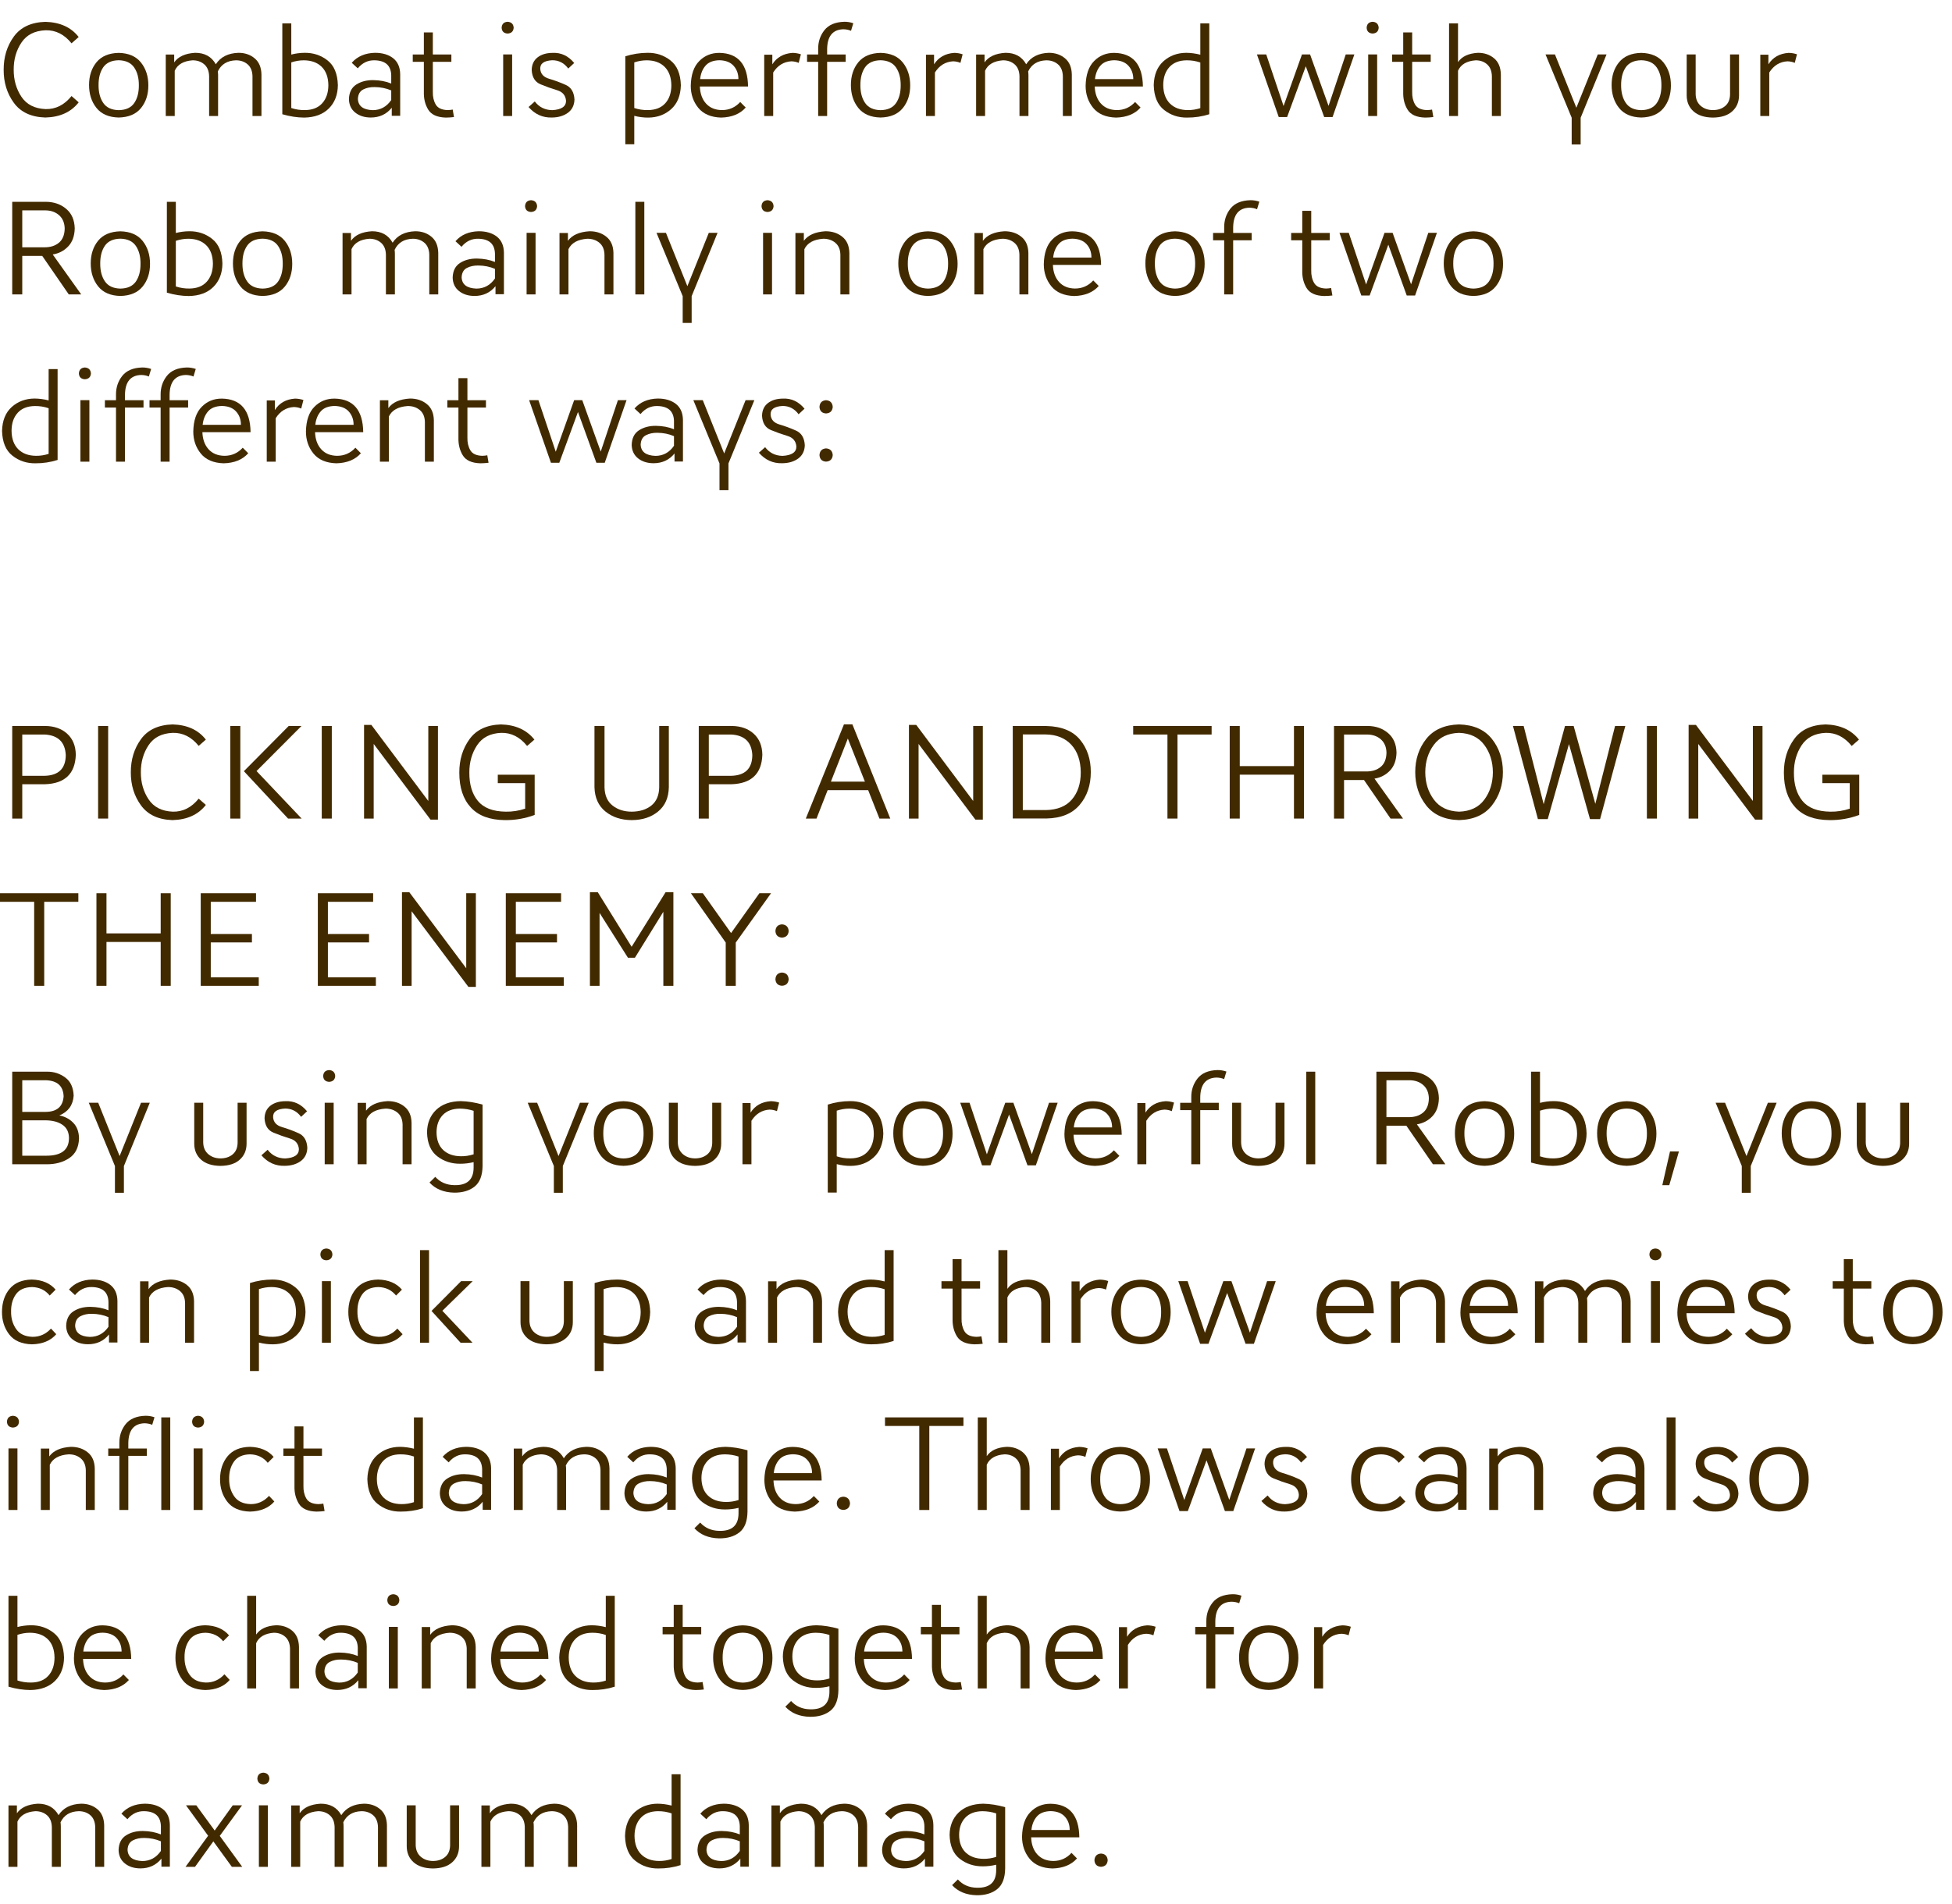 <?xml version="1.0" encoding="UTF-8" standalone="no"?>
<svg xmlns:ffdec="https://www.free-decompiler.com/flash" xmlns:xlink="http://www.w3.org/1999/xlink" ffdec:objectType="text" height="170.75px" width="175.0px" xmlns="http://www.w3.org/2000/svg">
  <g transform="matrix(1.0, 0.0, 0.0, 1.0, -0.35, -0.6)">
    <g transform="matrix(1.0, 0.0, 0.0, 1.0, 0.0, 0.0)">
      <use fill="#422a00" height="170.75" transform="matrix(0.012, 0.0, 0.0, 0.012, 0.0, 11.0)" width="175.0" xlink:href="#font_AW_Conqueror_Sans_Light_C0"/>
      <use fill="#422a00" height="170.75" transform="matrix(0.012, 0.0, 0.0, 0.012, 7.8, 11.0)" width="175.0" xlink:href="#font_AW_Conqueror_Sans_Light_o0"/>
      <use fill="#422a00" height="170.75" transform="matrix(0.012, 0.0, 0.0, 0.012, 14.1, 11.0)" width="175.0" xlink:href="#font_AW_Conqueror_Sans_Light_m0"/>
      <use fill="#422a00" height="170.75" transform="matrix(0.012, 0.0, 0.0, 0.012, 24.55, 11.0)" width="175.0" xlink:href="#font_AW_Conqueror_Sans_Light_b0"/>
      <use fill="#422a00" height="170.75" transform="matrix(0.012, 0.0, 0.0, 0.012, 31.05, 11.0)" width="175.0" xlink:href="#font_AW_Conqueror_Sans_Light_a0"/>
      <use fill="#422a00" height="170.75" transform="matrix(0.012, 0.0, 0.0, 0.012, 37.0, 11.0)" width="175.0" xlink:href="#font_AW_Conqueror_Sans_Light_t0"/>
      <use fill="#422a00" height="170.75" transform="matrix(0.012, 0.0, 0.0, 0.012, 44.35, 11.0)" width="175.0" xlink:href="#font_AW_Conqueror_Sans_Light_i0"/>
      <use fill="#422a00" height="170.75" transform="matrix(0.012, 0.0, 0.0, 0.012, 47.25, 11.0)" width="175.0" xlink:href="#font_AW_Conqueror_Sans_Light_s0"/>
      <use fill="#422a00" height="170.75" transform="matrix(0.012, 0.0, 0.0, 0.012, 55.3, 11.0)" width="175.0" xlink:href="#font_AW_Conqueror_Sans_Light_p0"/>
      <use fill="#422a00" height="170.75" transform="matrix(0.012, 0.0, 0.0, 0.012, 61.75, 11.0)" width="175.0" xlink:href="#font_AW_Conqueror_Sans_Light_e0"/>
      <use fill="#422a00" height="170.75" transform="matrix(0.012, 0.0, 0.0, 0.012, 67.85, 11.0)" width="175.0" xlink:href="#font_AW_Conqueror_Sans_Light_r0"/>
      <use fill="#422a00" height="170.75" transform="matrix(0.012, 0.0, 0.0, 0.012, 72.35, 11.0)" width="175.0" xlink:href="#font_AW_Conqueror_Sans_Light_f0"/>
      <use fill="#422a00" height="170.75" transform="matrix(0.012, 0.0, 0.0, 0.012, 76.1, 11.0)" width="175.0" xlink:href="#font_AW_Conqueror_Sans_Light_o0"/>
      <use fill="#422a00" height="170.75" transform="matrix(0.012, 0.0, 0.0, 0.012, 82.35, 11.0)" width="175.0" xlink:href="#font_AW_Conqueror_Sans_Light_r0"/>
      <use fill="#422a00" height="170.75" transform="matrix(0.012, 0.0, 0.0, 0.012, 86.75, 11.0)" width="175.0" xlink:href="#font_AW_Conqueror_Sans_Light_m0"/>
      <use fill="#422a00" height="170.75" transform="matrix(0.012, 0.0, 0.0, 0.012, 97.15, 11.0)" width="175.0" xlink:href="#font_AW_Conqueror_Sans_Light_e0"/>
      <use fill="#422a00" height="170.75" transform="matrix(0.012, 0.0, 0.0, 0.012, 103.25, 11.0)" width="175.0" xlink:href="#font_AW_Conqueror_Sans_Light_d0"/>
      <use fill="#422a00" height="170.75" transform="matrix(0.012, 0.0, 0.0, 0.012, 112.7, 11.0)" width="175.0" xlink:href="#font_AW_Conqueror_Sans_Light_w0"/>
      <use fill="#422a00" height="170.75" transform="matrix(0.012, 0.0, 0.0, 0.012, 121.9, 11.0)" width="175.0" xlink:href="#font_AW_Conqueror_Sans_Light_i0"/>
      <use fill="#422a00" height="170.75" transform="matrix(0.012, 0.0, 0.0, 0.012, 124.8, 11.0)" width="175.0" xlink:href="#font_AW_Conqueror_Sans_Light_t0"/>
      <use fill="#422a00" height="170.75" transform="matrix(0.012, 0.0, 0.0, 0.012, 129.15, 11.0)" width="175.0" xlink:href="#font_AW_Conqueror_Sans_Light_h0"/>
      <use fill="#422a00" height="170.75" transform="matrix(0.012, 0.0, 0.0, 0.012, 138.8, 11.0)" width="175.0" xlink:href="#font_AW_Conqueror_Sans_Light_y0"/>
      <use fill="#422a00" height="170.75" transform="matrix(0.012, 0.0, 0.0, 0.012, 144.3, 11.0)" width="175.0" xlink:href="#font_AW_Conqueror_Sans_Light_o0"/>
      <use fill="#422a00" height="170.75" transform="matrix(0.012, 0.0, 0.0, 0.012, 150.55, 11.0)" width="175.0" xlink:href="#font_AW_Conqueror_Sans_Light_u0"/>
      <use fill="#422a00" height="170.75" transform="matrix(0.012, 0.0, 0.0, 0.012, 157.15, 11.0)" width="175.0" xlink:href="#font_AW_Conqueror_Sans_Light_r0"/>
    </g>
    <g transform="matrix(1.0, 0.0, 0.0, 1.0, 0.0, 0.0)">
      <use fill="#422a00" height="170.75" transform="matrix(0.012, 0.0, 0.0, 0.012, 0.0, 27.0)" width="175.0" xlink:href="#font_AW_Conqueror_Sans_Light_R0"/>
      <use fill="#422a00" height="170.75" transform="matrix(0.012, 0.0, 0.0, 0.012, 7.95, 27.0)" width="175.0" xlink:href="#font_AW_Conqueror_Sans_Light_o0"/>
      <use fill="#422a00" height="170.75" transform="matrix(0.012, 0.0, 0.0, 0.012, 14.2, 27.0)" width="175.0" xlink:href="#font_AW_Conqueror_Sans_Light_b0"/>
      <use fill="#422a00" height="170.75" transform="matrix(0.012, 0.0, 0.0, 0.012, 20.7, 27.0)" width="175.0" xlink:href="#font_AW_Conqueror_Sans_Light_o0"/>
      <use fill="#422a00" height="170.75" transform="matrix(0.012, 0.0, 0.0, 0.012, 29.95, 27.0)" width="175.0" xlink:href="#font_AW_Conqueror_Sans_Light_m0"/>
      <use fill="#422a00" height="170.75" transform="matrix(0.012, 0.0, 0.0, 0.012, 40.35, 27.0)" width="175.0" xlink:href="#font_AW_Conqueror_Sans_Light_a0"/>
      <use fill="#422a00" height="170.75" transform="matrix(0.012, 0.0, 0.0, 0.012, 46.45, 27.0)" width="175.0" xlink:href="#font_AW_Conqueror_Sans_Light_i0"/>
      <use fill="#422a00" height="170.75" transform="matrix(0.012, 0.0, 0.0, 0.012, 49.4, 27.0)" width="175.0" xlink:href="#font_AW_Conqueror_Sans_Light_n0"/>
      <use fill="#422a00" height="170.75" transform="matrix(0.012, 0.0, 0.0, 0.012, 56.2, 27.0)" width="175.0" xlink:href="#font_AW_Conqueror_Sans_Light_l0"/>
      <use fill="#422a00" height="170.75" transform="matrix(0.012, 0.0, 0.0, 0.012, 59.1, 27.0)" width="175.0" xlink:href="#font_AW_Conqueror_Sans_Light_y0"/>
      <use fill="#422a00" height="170.75" transform="matrix(0.012, 0.0, 0.0, 0.012, 67.65, 27.0)" width="175.0" xlink:href="#font_AW_Conqueror_Sans_Light_i0"/>
      <use fill="#422a00" height="170.75" transform="matrix(0.012, 0.0, 0.0, 0.012, 70.55, 27.0)" width="175.0" xlink:href="#font_AW_Conqueror_Sans_Light_n0"/>
      <use fill="#422a00" height="170.75" transform="matrix(0.012, 0.0, 0.0, 0.012, 80.35, 27.0)" width="175.0" xlink:href="#font_AW_Conqueror_Sans_Light_o0"/>
      <use fill="#422a00" height="170.75" transform="matrix(0.012, 0.0, 0.0, 0.012, 86.6, 27.0)" width="175.0" xlink:href="#font_AW_Conqueror_Sans_Light_n0"/>
      <use fill="#422a00" height="170.75" transform="matrix(0.012, 0.0, 0.0, 0.012, 93.4, 27.0)" width="175.0" xlink:href="#font_AW_Conqueror_Sans_Light_e0"/>
      <use fill="#422a00" height="170.75" transform="matrix(0.012, 0.0, 0.0, 0.012, 102.5, 27.0)" width="175.0" xlink:href="#font_AW_Conqueror_Sans_Light_o0"/>
      <use fill="#422a00" height="170.75" transform="matrix(0.012, 0.0, 0.0, 0.012, 108.75, 27.0)" width="175.0" xlink:href="#font_AW_Conqueror_Sans_Light_f0"/>
      <use fill="#422a00" height="170.75" transform="matrix(0.012, 0.0, 0.0, 0.012, 115.75, 27.0)" width="175.0" xlink:href="#font_AW_Conqueror_Sans_Light_t0"/>
      <use fill="#422a00" height="170.75" transform="matrix(0.012, 0.0, 0.0, 0.012, 120.1, 27.0)" width="175.0" xlink:href="#font_AW_Conqueror_Sans_Light_w0"/>
      <use fill="#422a00" height="170.75" transform="matrix(0.012, 0.0, 0.0, 0.012, 129.25, 27.0)" width="175.0" xlink:href="#font_AW_Conqueror_Sans_Light_o0"/>
    </g>
    <g transform="matrix(1.0, 0.0, 0.0, 1.0, 0.0, 0.0)">
      <use fill="#422a00" height="170.75" transform="matrix(0.012, 0.0, 0.0, 0.012, 0.0, 42.0)" width="175.0" xlink:href="#font_AW_Conqueror_Sans_Light_d0"/>
      <use fill="#422a00" height="170.75" transform="matrix(0.012, 0.0, 0.0, 0.012, 6.45, 42.0)" width="175.0" xlink:href="#font_AW_Conqueror_Sans_Light_i0"/>
      <use fill="#422a00" height="170.75" transform="matrix(0.012, 0.0, 0.0, 0.012, 9.4, 42.0)" width="175.0" xlink:href="#font_AW_Conqueror_Sans_Light_f0"/>
      <use fill="#422a00" height="170.75" transform="matrix(0.012, 0.0, 0.0, 0.012, 13.4, 42.0)" width="175.0" xlink:href="#font_AW_Conqueror_Sans_Light_f0"/>
      <use fill="#422a00" height="170.75" transform="matrix(0.012, 0.0, 0.0, 0.012, 17.15, 42.0)" width="175.0" xlink:href="#font_AW_Conqueror_Sans_Light_e0"/>
      <use fill="#422a00" height="170.75" transform="matrix(0.012, 0.0, 0.0, 0.012, 23.25, 42.0)" width="175.0" xlink:href="#font_AW_Conqueror_Sans_Light_r0"/>
      <use fill="#422a00" height="170.75" transform="matrix(0.012, 0.0, 0.0, 0.012, 27.25, 42.0)" width="175.0" xlink:href="#font_AW_Conqueror_Sans_Light_e0"/>
      <use fill="#422a00" height="170.75" transform="matrix(0.012, 0.0, 0.0, 0.012, 33.3, 42.0)" width="175.0" xlink:href="#font_AW_Conqueror_Sans_Light_n0"/>
      <use fill="#422a00" height="170.75" transform="matrix(0.012, 0.0, 0.0, 0.012, 40.1, 42.0)" width="175.0" xlink:href="#font_AW_Conqueror_Sans_Light_t0"/>
      <use fill="#422a00" height="170.75" transform="matrix(0.012, 0.0, 0.0, 0.012, 47.45, 42.0)" width="175.0" xlink:href="#font_AW_Conqueror_Sans_Light_w0"/>
      <use fill="#422a00" height="170.75" transform="matrix(0.012, 0.0, 0.0, 0.012, 56.4, 42.0)" width="175.0" xlink:href="#font_AW_Conqueror_Sans_Light_a0"/>
      <use fill="#422a00" height="170.75" transform="matrix(0.012, 0.0, 0.0, 0.012, 62.4, 42.0)" width="175.0" xlink:href="#font_AW_Conqueror_Sans_Light_y0"/>
      <use fill="#422a00" height="170.75" transform="matrix(0.012, 0.0, 0.0, 0.012, 67.9, 42.0)" width="175.0" xlink:href="#font_AW_Conqueror_Sans_Light_s0"/>
      <use fill="#422a00" height="170.75" transform="matrix(0.012, 0.0, 0.0, 0.012, 72.9, 42.0)" width="175.0" xlink:href="#font_AW_Conqueror_Sans_Light_:0"/>
    </g>
    <g transform="matrix(1.0, 0.0, 0.0, 1.0, 0.0, 0.0)">
      <use fill="#422a00" height="170.75" transform="matrix(0.012, 0.0, 0.0, 0.012, 0.0, 74.0)" width="175.0" xlink:href="#font_AW_Conqueror_Sans_Light_P0"/>
      <use fill="#422a00" height="170.75" transform="matrix(0.012, 0.0, 0.0, 0.012, 7.7, 74.0)" width="175.0" xlink:href="#font_AW_Conqueror_Sans_Light_I0"/>
      <use fill="#422a00" height="170.75" transform="matrix(0.012, 0.0, 0.0, 0.012, 11.4, 74.0)" width="175.0" xlink:href="#font_AW_Conqueror_Sans_Light_C0"/>
      <use fill="#422a00" height="170.75" transform="matrix(0.012, 0.0, 0.0, 0.012, 19.55, 74.0)" width="175.0" xlink:href="#font_AW_Conqueror_Sans_Light_K0"/>
      <use fill="#422a00" height="170.75" transform="matrix(0.012, 0.0, 0.0, 0.012, 27.75, 74.0)" width="175.0" xlink:href="#font_AW_Conqueror_Sans_Light_I0"/>
      <use fill="#422a00" height="170.75" transform="matrix(0.012, 0.0, 0.0, 0.012, 31.5, 74.0)" width="175.0" xlink:href="#font_AW_Conqueror_Sans_Light_N0"/>
      <use fill="#422a00" height="170.75" transform="matrix(0.012, 0.0, 0.0, 0.012, 40.85, 74.0)" width="175.0" xlink:href="#font_AW_Conqueror_Sans_Light_G0"/>
      <use fill="#422a00" height="170.75" transform="matrix(0.012, 0.0, 0.0, 0.012, 52.2, 74.0)" width="175.0" xlink:href="#font_AW_Conqueror_Sans_Light_U0"/>
      <use fill="#422a00" height="170.75" transform="matrix(0.012, 0.0, 0.0, 0.012, 61.55, 74.0)" width="175.0" xlink:href="#font_AW_Conqueror_Sans_Light_P0"/>
      <use fill="#422a00" height="170.75" transform="matrix(0.012, 0.0, 0.0, 0.012, 72.25, 74.0)" width="175.0" xlink:href="#font_AW_Conqueror_Sans_Light_A0"/>
      <use fill="#422a00" height="170.75" transform="matrix(0.012, 0.0, 0.0, 0.012, 80.35, 74.0)" width="175.0" xlink:href="#font_AW_Conqueror_Sans_Light_N0"/>
      <use fill="#422a00" height="170.75" transform="matrix(0.012, 0.0, 0.0, 0.012, 89.7, 74.0)" width="175.0" xlink:href="#font_AW_Conqueror_Sans_Light_D0"/>
      <use fill="#422a00" height="170.75" transform="matrix(0.012, 0.0, 0.0, 0.012, 101.6, 74.0)" width="175.0" xlink:href="#font_AW_Conqueror_Sans_Light_T0"/>
      <use fill="#422a00" height="170.75" transform="matrix(0.012, 0.0, 0.0, 0.012, 109.15, 74.0)" width="175.0" xlink:href="#font_AW_Conqueror_Sans_Light_H0"/>
      <use fill="#422a00" height="170.75" transform="matrix(0.012, 0.0, 0.0, 0.012, 118.5, 74.0)" width="175.0" xlink:href="#font_AW_Conqueror_Sans_Light_R0"/>
      <use fill="#422a00" height="170.75" transform="matrix(0.012, 0.0, 0.0, 0.012, 126.55, 74.0)" width="175.0" xlink:href="#font_AW_Conqueror_Sans_Light_O0"/>
      <use fill="#422a00" height="170.75" transform="matrix(0.012, 0.0, 0.0, 0.012, 135.25, 74.0)" width="175.0" xlink:href="#font_AW_Conqueror_Sans_Light_W0"/>
      <use fill="#422a00" height="170.75" transform="matrix(0.012, 0.0, 0.0, 0.012, 146.55, 74.0)" width="175.0" xlink:href="#font_AW_Conqueror_Sans_Light_I0"/>
      <use fill="#422a00" height="170.75" transform="matrix(0.012, 0.0, 0.0, 0.012, 150.25, 74.0)" width="175.0" xlink:href="#font_AW_Conqueror_Sans_Light_N0"/>
      <use fill="#422a00" height="170.75" transform="matrix(0.012, 0.0, 0.0, 0.012, 159.6, 74.0)" width="175.0" xlink:href="#font_AW_Conqueror_Sans_Light_G0"/>
    </g>
    <g transform="matrix(1.0, 0.0, 0.0, 1.0, 0.0, 0.0)">
      <use fill="#422a00" height="170.75" transform="matrix(0.012, 0.0, 0.0, 0.012, 0.0, 89.0)" width="175.0" xlink:href="#font_AW_Conqueror_Sans_Light_T0"/>
      <use fill="#422a00" height="170.75" transform="matrix(0.012, 0.0, 0.0, 0.012, 7.55, 89.0)" width="175.0" xlink:href="#font_AW_Conqueror_Sans_Light_H0"/>
      <use fill="#422a00" height="170.75" transform="matrix(0.012, 0.0, 0.0, 0.012, 16.9, 89.0)" width="175.0" xlink:href="#font_AW_Conqueror_Sans_Light_E0"/>
      <use fill="#422a00" height="170.75" transform="matrix(0.012, 0.0, 0.0, 0.012, 27.4, 89.0)" width="175.0" xlink:href="#font_AW_Conqueror_Sans_Light_E0"/>
      <use fill="#422a00" height="170.75" transform="matrix(0.012, 0.0, 0.0, 0.012, 34.9, 89.0)" width="175.0" xlink:href="#font_AW_Conqueror_Sans_Light_N0"/>
      <use fill="#422a00" height="170.75" transform="matrix(0.012, 0.0, 0.0, 0.012, 44.25, 89.0)" width="175.0" xlink:href="#font_AW_Conqueror_Sans_Light_E0"/>
      <use fill="#422a00" height="170.75" transform="matrix(0.012, 0.0, 0.0, 0.012, 51.75, 89.0)" width="175.0" xlink:href="#font_AW_Conqueror_Sans_Light_M0"/>
      <use fill="#422a00" height="170.75" transform="matrix(0.012, 0.0, 0.0, 0.012, 61.95, 89.0)" width="175.0" xlink:href="#font_AW_Conqueror_Sans_Light_Y0"/>
      <use fill="#422a00" height="170.75" transform="matrix(0.012, 0.0, 0.0, 0.012, 68.95, 89.0)" width="175.0" xlink:href="#font_AW_Conqueror_Sans_Light_:0"/>
    </g>
    <g transform="matrix(1.0, 0.0, 0.0, 1.0, 0.0, 0.0)">
      <use fill="#422a00" height="170.75" transform="matrix(0.012, 0.0, 0.0, 0.012, 0.0, 105.0)" width="175.0" xlink:href="#font_AW_Conqueror_Sans_Light_B0"/>
      <use fill="#422a00" height="170.75" transform="matrix(0.012, 0.0, 0.0, 0.012, 8.2, 105.0)" width="175.0" xlink:href="#font_AW_Conqueror_Sans_Light_y0"/>
      <use fill="#422a00" height="170.75" transform="matrix(0.012, 0.0, 0.0, 0.012, 16.75, 105.0)" width="175.0" xlink:href="#font_AW_Conqueror_Sans_Light_u0"/>
      <use fill="#422a00" height="170.75" transform="matrix(0.012, 0.0, 0.0, 0.012, 23.3, 105.0)" width="175.0" xlink:href="#font_AW_Conqueror_Sans_Light_s0"/>
      <use fill="#422a00" height="170.75" transform="matrix(0.012, 0.0, 0.0, 0.012, 28.35, 105.0)" width="175.0" xlink:href="#font_AW_Conqueror_Sans_Light_i0"/>
      <use fill="#422a00" height="170.75" transform="matrix(0.012, 0.0, 0.0, 0.012, 31.3, 105.0)" width="175.0" xlink:href="#font_AW_Conqueror_Sans_Light_n0"/>
      <use fill="#422a00" height="170.75" transform="matrix(0.012, 0.0, 0.0, 0.012, 38.1, 105.0)" width="175.0" xlink:href="#font_AW_Conqueror_Sans_Light_g0"/>
      <use fill="#422a00" height="170.75" transform="matrix(0.012, 0.0, 0.0, 0.012, 47.55, 105.0)" width="175.0" xlink:href="#font_AW_Conqueror_Sans_Light_y0"/>
      <use fill="#422a00" height="170.75" transform="matrix(0.012, 0.0, 0.0, 0.012, 53.05, 105.0)" width="175.0" xlink:href="#font_AW_Conqueror_Sans_Light_o0"/>
      <use fill="#422a00" height="170.75" transform="matrix(0.012, 0.0, 0.0, 0.012, 59.3, 105.0)" width="175.0" xlink:href="#font_AW_Conqueror_Sans_Light_u0"/>
      <use fill="#422a00" height="170.75" transform="matrix(0.012, 0.0, 0.0, 0.012, 65.9, 105.0)" width="175.0" xlink:href="#font_AW_Conqueror_Sans_Light_r0"/>
      <use fill="#422a00" height="170.75" transform="matrix(0.012, 0.0, 0.0, 0.012, 73.45, 105.0)" width="175.0" xlink:href="#font_AW_Conqueror_Sans_Light_p0"/>
      <use fill="#422a00" height="170.75" transform="matrix(0.012, 0.0, 0.0, 0.012, 79.9, 105.0)" width="175.0" xlink:href="#font_AW_Conqueror_Sans_Light_o0"/>
      <use fill="#422a00" height="170.75" transform="matrix(0.012, 0.0, 0.0, 0.012, 86.1, 105.0)" width="175.0" xlink:href="#font_AW_Conqueror_Sans_Light_w0"/>
      <use fill="#422a00" height="170.75" transform="matrix(0.012, 0.0, 0.0, 0.012, 95.25, 105.0)" width="175.0" xlink:href="#font_AW_Conqueror_Sans_Light_e0"/>
      <use fill="#422a00" height="170.75" transform="matrix(0.012, 0.0, 0.0, 0.012, 101.3, 105.0)" width="175.0" xlink:href="#font_AW_Conqueror_Sans_Light_r0"/>
      <use fill="#422a00" height="170.75" transform="matrix(0.012, 0.0, 0.0, 0.012, 105.8, 105.0)" width="175.0" xlink:href="#font_AW_Conqueror_Sans_Light_f0"/>
      <use fill="#422a00" height="170.75" transform="matrix(0.012, 0.0, 0.0, 0.012, 109.8, 105.0)" width="175.0" xlink:href="#font_AW_Conqueror_Sans_Light_u0"/>
      <use fill="#422a00" height="170.75" transform="matrix(0.012, 0.0, 0.0, 0.012, 116.35, 105.0)" width="175.0" xlink:href="#font_AW_Conqueror_Sans_Light_l0"/>
      <use fill="#422a00" height="170.75" transform="matrix(0.012, 0.0, 0.0, 0.012, 122.3, 105.0)" width="175.0" xlink:href="#font_AW_Conqueror_Sans_Light_R0"/>
      <use fill="#422a00" height="170.75" transform="matrix(0.012, 0.0, 0.0, 0.012, 130.25, 105.0)" width="175.0" xlink:href="#font_AW_Conqueror_Sans_Light_o0"/>
      <use fill="#422a00" height="170.75" transform="matrix(0.012, 0.0, 0.0, 0.012, 136.5, 105.0)" width="175.0" xlink:href="#font_AW_Conqueror_Sans_Light_b0"/>
      <use fill="#422a00" height="170.75" transform="matrix(0.012, 0.0, 0.0, 0.012, 143.0, 105.0)" width="175.0" xlink:href="#font_AW_Conqueror_Sans_Light_o0"/>
      <use fill="#422a00" height="170.75" transform="matrix(0.012, 0.0, 0.0, 0.012, 148.9, 105.0)" width="175.0" xlink:href="#font_AW_Conqueror_Sans_Light__1"/>
      <use fill="#422a00" height="170.75" transform="matrix(0.012, 0.0, 0.0, 0.012, 154.05, 105.0)" width="175.0" xlink:href="#font_AW_Conqueror_Sans_Light_y0"/>
      <use fill="#422a00" height="170.75" transform="matrix(0.012, 0.0, 0.0, 0.012, 159.55, 105.0)" width="175.0" xlink:href="#font_AW_Conqueror_Sans_Light_o0"/>
      <use fill="#422a00" height="170.75" transform="matrix(0.012, 0.0, 0.0, 0.012, 165.8, 105.0)" width="175.0" xlink:href="#font_AW_Conqueror_Sans_Light_u0"/>
    </g>
    <g transform="matrix(1.0, 0.0, 0.0, 1.0, 0.0, 0.0)">
      <use fill="#422a00" height="170.75" transform="matrix(0.012, 0.0, 0.0, 0.012, 0.0, 121.0)" width="175.0" xlink:href="#font_AW_Conqueror_Sans_Light_c0"/>
      <use fill="#422a00" height="170.75" transform="matrix(0.012, 0.0, 0.0, 0.012, 5.7, 121.0)" width="175.0" xlink:href="#font_AW_Conqueror_Sans_Light_a0"/>
      <use fill="#422a00" height="170.75" transform="matrix(0.012, 0.0, 0.0, 0.012, 11.8, 121.0)" width="175.0" xlink:href="#font_AW_Conqueror_Sans_Light_n0"/>
      <use fill="#422a00" height="170.75" transform="matrix(0.012, 0.0, 0.0, 0.012, 21.65, 121.0)" width="175.0" xlink:href="#font_AW_Conqueror_Sans_Light_p0"/>
      <use fill="#422a00" height="170.75" transform="matrix(0.012, 0.0, 0.0, 0.012, 28.1, 121.0)" width="175.0" xlink:href="#font_AW_Conqueror_Sans_Light_i0"/>
      <use fill="#422a00" height="170.75" transform="matrix(0.012, 0.0, 0.0, 0.012, 31.05, 121.0)" width="175.0" xlink:href="#font_AW_Conqueror_Sans_Light_c0"/>
      <use fill="#422a00" height="170.75" transform="matrix(0.012, 0.0, 0.0, 0.012, 36.9, 121.0)" width="175.0" xlink:href="#font_AW_Conqueror_Sans_Light_k0"/>
      <use fill="#422a00" height="170.75" transform="matrix(0.012, 0.0, 0.0, 0.012, 46.0, 121.0)" width="175.0" xlink:href="#font_AW_Conqueror_Sans_Light_u0"/>
      <use fill="#422a00" height="170.75" transform="matrix(0.012, 0.0, 0.0, 0.012, 52.55, 121.0)" width="175.0" xlink:href="#font_AW_Conqueror_Sans_Light_p0"/>
      <use fill="#422a00" height="170.75" transform="matrix(0.012, 0.0, 0.0, 0.012, 62.05, 121.0)" width="175.0" xlink:href="#font_AW_Conqueror_Sans_Light_a0"/>
      <use fill="#422a00" height="170.75" transform="matrix(0.012, 0.0, 0.0, 0.012, 68.1, 121.0)" width="175.0" xlink:href="#font_AW_Conqueror_Sans_Light_n0"/>
      <use fill="#422a00" height="170.75" transform="matrix(0.012, 0.0, 0.0, 0.012, 74.95, 121.0)" width="175.0" xlink:href="#font_AW_Conqueror_Sans_Light_d0"/>
      <use fill="#422a00" height="170.75" transform="matrix(0.012, 0.0, 0.0, 0.012, 84.4, 121.0)" width="175.0" xlink:href="#font_AW_Conqueror_Sans_Light_t0"/>
      <use fill="#422a00" height="170.75" transform="matrix(0.012, 0.0, 0.0, 0.012, 88.75, 121.0)" width="175.0" xlink:href="#font_AW_Conqueror_Sans_Light_h0"/>
      <use fill="#422a00" height="170.75" transform="matrix(0.012, 0.0, 0.0, 0.012, 95.4, 121.0)" width="175.0" xlink:href="#font_AW_Conqueror_Sans_Light_r0"/>
      <use fill="#422a00" height="170.75" transform="matrix(0.012, 0.0, 0.0, 0.012, 99.45, 121.0)" width="175.0" xlink:href="#font_AW_Conqueror_Sans_Light_o0"/>
      <use fill="#422a00" height="170.75" transform="matrix(0.012, 0.0, 0.0, 0.012, 105.65, 121.0)" width="175.0" xlink:href="#font_AW_Conqueror_Sans_Light_w0"/>
      <use fill="#422a00" height="170.75" transform="matrix(0.012, 0.0, 0.0, 0.012, 117.85, 121.0)" width="175.0" xlink:href="#font_AW_Conqueror_Sans_Light_e0"/>
      <use fill="#422a00" height="170.75" transform="matrix(0.012, 0.0, 0.0, 0.012, 123.95, 121.0)" width="175.0" xlink:href="#font_AW_Conqueror_Sans_Light_n0"/>
      <use fill="#422a00" height="170.75" transform="matrix(0.012, 0.0, 0.0, 0.012, 130.75, 121.0)" width="175.0" xlink:href="#font_AW_Conqueror_Sans_Light_e0"/>
      <use fill="#422a00" height="170.75" transform="matrix(0.012, 0.0, 0.0, 0.012, 136.85, 121.0)" width="175.0" xlink:href="#font_AW_Conqueror_Sans_Light_m0"/>
      <use fill="#422a00" height="170.75" transform="matrix(0.012, 0.0, 0.0, 0.012, 147.25, 121.0)" width="175.0" xlink:href="#font_AW_Conqueror_Sans_Light_i0"/>
      <use fill="#422a00" height="170.75" transform="matrix(0.012, 0.0, 0.0, 0.012, 150.2, 121.0)" width="175.0" xlink:href="#font_AW_Conqueror_Sans_Light_e0"/>
      <use fill="#422a00" height="170.75" transform="matrix(0.012, 0.0, 0.0, 0.012, 156.3, 121.0)" width="175.0" xlink:href="#font_AW_Conqueror_Sans_Light_s0"/>
      <use fill="#422a00" height="170.75" transform="matrix(0.012, 0.0, 0.0, 0.012, 164.3, 121.0)" width="175.0" xlink:href="#font_AW_Conqueror_Sans_Light_t0"/>
      <use fill="#422a00" height="170.75" transform="matrix(0.012, 0.0, 0.0, 0.012, 168.65, 121.0)" width="175.0" xlink:href="#font_AW_Conqueror_Sans_Light_o0"/>
    </g>
    <g transform="matrix(1.0, 0.0, 0.0, 1.0, 0.0, 0.0)">
      <use fill="#422a00" height="170.75" transform="matrix(0.012, 0.0, 0.0, 0.012, 0.0, 136.0)" width="175.0" xlink:href="#font_AW_Conqueror_Sans_Light_i0"/>
      <use fill="#422a00" height="170.75" transform="matrix(0.012, 0.0, 0.0, 0.012, 2.9, 136.0)" width="175.0" xlink:href="#font_AW_Conqueror_Sans_Light_n0"/>
      <use fill="#422a00" height="170.75" transform="matrix(0.012, 0.0, 0.0, 0.012, 9.7, 136.0)" width="175.0" xlink:href="#font_AW_Conqueror_Sans_Light_f0"/>
      <use fill="#422a00" height="170.75" transform="matrix(0.012, 0.0, 0.0, 0.012, 13.7, 136.0)" width="175.0" xlink:href="#font_AW_Conqueror_Sans_Light_l0"/>
      <use fill="#422a00" height="170.75" transform="matrix(0.012, 0.0, 0.0, 0.012, 16.6, 136.0)" width="175.0" xlink:href="#font_AW_Conqueror_Sans_Light_i0"/>
      <use fill="#422a00" height="170.75" transform="matrix(0.012, 0.0, 0.0, 0.012, 19.55, 136.0)" width="175.0" xlink:href="#font_AW_Conqueror_Sans_Light_c0"/>
      <use fill="#422a00" height="170.75" transform="matrix(0.012, 0.0, 0.0, 0.012, 25.4, 136.0)" width="175.0" xlink:href="#font_AW_Conqueror_Sans_Light_t0"/>
      <use fill="#422a00" height="170.75" transform="matrix(0.012, 0.0, 0.0, 0.012, 32.75, 136.0)" width="175.0" xlink:href="#font_AW_Conqueror_Sans_Light_d0"/>
      <use fill="#422a00" height="170.75" transform="matrix(0.012, 0.0, 0.0, 0.012, 39.2, 136.0)" width="175.0" xlink:href="#font_AW_Conqueror_Sans_Light_a0"/>
      <use fill="#422a00" height="170.75" transform="matrix(0.012, 0.0, 0.0, 0.012, 45.3, 136.0)" width="175.0" xlink:href="#font_AW_Conqueror_Sans_Light_m0"/>
      <use fill="#422a00" height="170.75" transform="matrix(0.012, 0.0, 0.0, 0.012, 55.75, 136.0)" width="175.0" xlink:href="#font_AW_Conqueror_Sans_Light_a0"/>
      <use fill="#422a00" height="170.75" transform="matrix(0.012, 0.0, 0.0, 0.012, 61.85, 136.0)" width="175.0" xlink:href="#font_AW_Conqueror_Sans_Light_g0"/>
      <use fill="#422a00" height="170.75" transform="matrix(0.012, 0.0, 0.0, 0.012, 68.35, 136.0)" width="175.0" xlink:href="#font_AW_Conqueror_Sans_Light_e0"/>
      <use fill="#422a00" height="170.75" transform="matrix(0.012, 0.0, 0.0, 0.012, 74.45, 136.0)" width="175.0" xlink:href="#font_AW_Conqueror_Sans_Light_.0"/>
      <use fill="#422a00" height="170.75" transform="matrix(0.012, 0.0, 0.0, 0.012, 79.35, 136.0)" width="175.0" xlink:href="#font_AW_Conqueror_Sans_Light_T0"/>
      <use fill="#422a00" height="170.75" transform="matrix(0.012, 0.0, 0.0, 0.012, 86.9, 136.0)" width="175.0" xlink:href="#font_AW_Conqueror_Sans_Light_h0"/>
      <use fill="#422a00" height="170.75" transform="matrix(0.012, 0.0, 0.0, 0.012, 93.55, 136.0)" width="175.0" xlink:href="#font_AW_Conqueror_Sans_Light_r0"/>
      <use fill="#422a00" height="170.75" transform="matrix(0.012, 0.0, 0.0, 0.012, 97.6, 136.0)" width="175.0" xlink:href="#font_AW_Conqueror_Sans_Light_o0"/>
      <use fill="#422a00" height="170.75" transform="matrix(0.012, 0.0, 0.0, 0.012, 103.8, 136.0)" width="175.0" xlink:href="#font_AW_Conqueror_Sans_Light_w0"/>
      <use fill="#422a00" height="170.75" transform="matrix(0.012, 0.0, 0.0, 0.012, 112.95, 136.0)" width="175.0" xlink:href="#font_AW_Conqueror_Sans_Light_s0"/>
      <use fill="#422a00" height="170.75" transform="matrix(0.012, 0.0, 0.0, 0.012, 120.95, 136.0)" width="175.0" xlink:href="#font_AW_Conqueror_Sans_Light_c0"/>
      <use fill="#422a00" height="170.75" transform="matrix(0.012, 0.0, 0.0, 0.012, 126.65, 136.0)" width="175.0" xlink:href="#font_AW_Conqueror_Sans_Light_a0"/>
      <use fill="#422a00" height="170.75" transform="matrix(0.012, 0.0, 0.0, 0.012, 132.75, 136.0)" width="175.0" xlink:href="#font_AW_Conqueror_Sans_Light_n0"/>
      <use fill="#422a00" height="170.75" transform="matrix(0.012, 0.0, 0.0, 0.012, 142.6, 136.0)" width="175.0" xlink:href="#font_AW_Conqueror_Sans_Light_a0"/>
      <use fill="#422a00" height="170.75" transform="matrix(0.012, 0.0, 0.0, 0.012, 148.65, 136.0)" width="175.0" xlink:href="#font_AW_Conqueror_Sans_Light_l0"/>
      <use fill="#422a00" height="170.75" transform="matrix(0.012, 0.0, 0.0, 0.012, 151.6, 136.0)" width="175.0" xlink:href="#font_AW_Conqueror_Sans_Light_s0"/>
      <use fill="#422a00" height="170.75" transform="matrix(0.012, 0.0, 0.0, 0.012, 156.65, 136.0)" width="175.0" xlink:href="#font_AW_Conqueror_Sans_Light_o0"/>
    </g>
    <g transform="matrix(1.0, 0.0, 0.0, 1.0, 0.0, 0.0)">
      <use fill="#422a00" height="170.75" transform="matrix(0.012, 0.0, 0.0, 0.012, 0.0, 152.0)" width="175.0" xlink:href="#font_AW_Conqueror_Sans_Light_b0"/>
      <use fill="#422a00" height="170.75" transform="matrix(0.012, 0.0, 0.0, 0.012, 6.45, 152.0)" width="175.0" xlink:href="#font_AW_Conqueror_Sans_Light_e0"/>
      <use fill="#422a00" height="170.75" transform="matrix(0.012, 0.0, 0.0, 0.012, 15.55, 152.0)" width="175.0" xlink:href="#font_AW_Conqueror_Sans_Light_c0"/>
      <use fill="#422a00" height="170.75" transform="matrix(0.012, 0.0, 0.0, 0.012, 21.4, 152.0)" width="175.0" xlink:href="#font_AW_Conqueror_Sans_Light_h0"/>
      <use fill="#422a00" height="170.75" transform="matrix(0.012, 0.0, 0.0, 0.012, 28.05, 152.0)" width="175.0" xlink:href="#font_AW_Conqueror_Sans_Light_a0"/>
      <use fill="#422a00" height="170.75" transform="matrix(0.012, 0.0, 0.0, 0.012, 34.1, 152.0)" width="175.0" xlink:href="#font_AW_Conqueror_Sans_Light_i0"/>
      <use fill="#422a00" height="170.75" transform="matrix(0.012, 0.0, 0.0, 0.012, 37.05, 152.0)" width="175.0" xlink:href="#font_AW_Conqueror_Sans_Light_n0"/>
      <use fill="#422a00" height="170.75" transform="matrix(0.012, 0.0, 0.0, 0.012, 43.85, 152.0)" width="175.0" xlink:href="#font_AW_Conqueror_Sans_Light_e0"/>
      <use fill="#422a00" height="170.75" transform="matrix(0.012, 0.0, 0.0, 0.012, 49.95, 152.0)" width="175.0" xlink:href="#font_AW_Conqueror_Sans_Light_d0"/>
      <use fill="#422a00" height="170.75" transform="matrix(0.012, 0.0, 0.0, 0.012, 59.4, 152.0)" width="175.0" xlink:href="#font_AW_Conqueror_Sans_Light_t0"/>
      <use fill="#422a00" height="170.75" transform="matrix(0.012, 0.0, 0.0, 0.012, 63.75, 152.0)" width="175.0" xlink:href="#font_AW_Conqueror_Sans_Light_o0"/>
      <use fill="#422a00" height="170.75" transform="matrix(0.012, 0.0, 0.0, 0.012, 70.0, 152.0)" width="175.0" xlink:href="#font_AW_Conqueror_Sans_Light_g0"/>
      <use fill="#422a00" height="170.75" transform="matrix(0.012, 0.0, 0.0, 0.012, 76.45, 152.0)" width="175.0" xlink:href="#font_AW_Conqueror_Sans_Light_e0"/>
      <use fill="#422a00" height="170.75" transform="matrix(0.012, 0.0, 0.0, 0.012, 82.55, 152.0)" width="175.0" xlink:href="#font_AW_Conqueror_Sans_Light_t0"/>
      <use fill="#422a00" height="170.75" transform="matrix(0.012, 0.0, 0.0, 0.012, 86.9, 152.0)" width="175.0" xlink:href="#font_AW_Conqueror_Sans_Light_h0"/>
      <use fill="#422a00" height="170.75" transform="matrix(0.012, 0.0, 0.0, 0.012, 93.55, 152.0)" width="175.0" xlink:href="#font_AW_Conqueror_Sans_Light_e0"/>
      <use fill="#422a00" height="170.75" transform="matrix(0.012, 0.0, 0.0, 0.012, 99.65, 152.0)" width="175.0" xlink:href="#font_AW_Conqueror_Sans_Light_r0"/>
      <use fill="#422a00" height="170.75" transform="matrix(0.012, 0.0, 0.0, 0.012, 107.15, 152.0)" width="175.0" xlink:href="#font_AW_Conqueror_Sans_Light_f0"/>
      <use fill="#422a00" height="170.75" transform="matrix(0.012, 0.0, 0.0, 0.012, 110.9, 152.0)" width="175.0" xlink:href="#font_AW_Conqueror_Sans_Light_o0"/>
      <use fill="#422a00" height="170.75" transform="matrix(0.012, 0.0, 0.0, 0.012, 117.15, 152.0)" width="175.0" xlink:href="#font_AW_Conqueror_Sans_Light_r0"/>
    </g>
    <g transform="matrix(1.0, 0.0, 0.0, 1.0, 0.0, 0.0)">
      <use fill="#422a00" height="170.75" transform="matrix(0.012, 0.0, 0.0, 0.012, 0.0, 168.0)" width="175.0" xlink:href="#font_AW_Conqueror_Sans_Light_m0"/>
      <use fill="#422a00" height="170.75" transform="matrix(0.012, 0.0, 0.0, 0.012, 10.4, 168.0)" width="175.0" xlink:href="#font_AW_Conqueror_Sans_Light_a0"/>
      <use fill="#422a00" height="170.75" transform="matrix(0.012, 0.0, 0.0, 0.012, 16.5, 168.0)" width="175.0" xlink:href="#font_AW_Conqueror_Sans_Light_x0"/>
      <use fill="#422a00" height="170.75" transform="matrix(0.012, 0.0, 0.0, 0.012, 22.45, 168.0)" width="175.0" xlink:href="#font_AW_Conqueror_Sans_Light_i0"/>
      <use fill="#422a00" height="170.75" transform="matrix(0.012, 0.0, 0.0, 0.012, 25.35, 168.0)" width="175.0" xlink:href="#font_AW_Conqueror_Sans_Light_m0"/>
      <use fill="#422a00" height="170.75" transform="matrix(0.012, 0.0, 0.0, 0.012, 35.8, 168.0)" width="175.0" xlink:href="#font_AW_Conqueror_Sans_Light_u0"/>
      <use fill="#422a00" height="170.75" transform="matrix(0.012, 0.0, 0.0, 0.012, 42.4, 168.0)" width="175.0" xlink:href="#font_AW_Conqueror_Sans_Light_m0"/>
      <use fill="#422a00" height="170.75" transform="matrix(0.012, 0.0, 0.0, 0.012, 55.85, 168.0)" width="175.0" xlink:href="#font_AW_Conqueror_Sans_Light_d0"/>
      <use fill="#422a00" height="170.75" transform="matrix(0.012, 0.0, 0.0, 0.012, 62.3, 168.0)" width="175.0" xlink:href="#font_AW_Conqueror_Sans_Light_a0"/>
      <use fill="#422a00" height="170.75" transform="matrix(0.012, 0.0, 0.0, 0.012, 68.4, 168.0)" width="175.0" xlink:href="#font_AW_Conqueror_Sans_Light_m0"/>
      <use fill="#422a00" height="170.75" transform="matrix(0.012, 0.0, 0.0, 0.012, 78.85, 168.0)" width="175.0" xlink:href="#font_AW_Conqueror_Sans_Light_a0"/>
      <use fill="#422a00" height="170.75" transform="matrix(0.012, 0.0, 0.0, 0.012, 84.95, 168.0)" width="175.0" xlink:href="#font_AW_Conqueror_Sans_Light_g0"/>
      <use fill="#422a00" height="170.75" transform="matrix(0.012, 0.0, 0.0, 0.012, 91.45, 168.0)" width="175.0" xlink:href="#font_AW_Conqueror_Sans_Light_e0"/>
      <use fill="#422a00" height="170.75" transform="matrix(0.012, 0.0, 0.0, 0.012, 97.55, 168.0)" width="175.0" xlink:href="#font_AW_Conqueror_Sans_Light_.0"/>
    </g>
  </g>
  <defs>
    <g id="font_AW_Conqueror_Sans_Light_C0">
      <path d="M56.5 -345.0 L56.5 -345.0 Q56.0 -203.5 132.5 -98.5 209.0 6.5 368.0 11.5 532.5 7.0 617.0 -102.0 L563.5 -149.0 Q483.0 -49.0 370.0 -51.5 247.0 -56.5 189.0 -144.0 131.0 -231.5 131.5 -346.0 131.0 -460.5 189.0 -548.0 247.0 -635.5 370.0 -640.5 483.0 -643.0 563.5 -543.0 L617.0 -590.0 Q532.5 -699.0 368.0 -703.5 209.0 -698.5 132.5 -593.5 56.0 -488.0 56.5 -345.0 L56.5 -345.0" fill-rule="evenodd" stroke="none"/>
    </g>
    <g id="font_AW_Conqueror_Sans_Light_o0">
      <path d="M487.5 -228.5 L487.5 -228.5 Q487.5 -330.5 432.0 -400.0 376.5 -469.0 266.0 -471.5 155.5 -469.0 100.0 -401.5 44.5 -333.5 44.5 -231.5 44.5 -129.5 100.0 -60.0 155.5 9.0 266.0 11.5 376.5 9.0 432.0 -58.5 487.5 -126.5 487.5 -228.5 L487.5 -228.5 M416.5 -229.5 L416.5 -229.5 Q417.0 -147.5 381.5 -96.0 346.0 -45.0 266.0 -43.5 186.0 -45.5 150.5 -97.5 115.0 -149.5 115.5 -230.5 115.0 -312.5 150.5 -364.0 186.0 -415.0 266.0 -416.5 346.0 -414.5 381.5 -362.5 417.0 -310.5 416.5 -229.5 L416.5 -229.5" fill-rule="evenodd" stroke="none"/>
    </g>
    <g id="font_AW_Conqueror_Sans_Light_m0">
      <path d="M807.5 0.0 L807.5 0.0 807.5 -310.5 Q805.5 -390.5 756.5 -431.0 707.5 -472.0 635.5 -472.0 519.5 -468.0 466.5 -386.5 418.5 -472.5 311.5 -472.0 200.0 -465.0 155.5 -400.5 L155.5 -459.0 92.5 -459.0 92.5 0.0 159.5 0.0 159.5 -338.0 Q191.0 -408.5 293.0 -416.0 345.0 -416.0 380.0 -386.0 415.0 -355.5 416.5 -297.0 L416.5 0.0 483.5 0.0 483.5 -303.5 Q483.5 -319.0 481.5 -333.0 519.5 -413.0 617.0 -416.0 669.0 -416.0 704.0 -386.0 739.0 -355.5 740.5 -297.0 L740.5 0.0 807.5 0.0 807.5 0.0" fill-rule="evenodd" stroke="none"/>
    </g>
    <g id="font_AW_Conqueror_Sans_Light_b0">
      <path d="M436.5 -229.5 L436.5 -229.5 Q436.0 -145.5 390.5 -95.0 345.5 -45.0 262.0 -44.0 208.5 -43.0 159.5 -59.5 L159.5 -400.5 Q206.5 -416.0 253.0 -416.0 337.5 -415.5 386.5 -367.5 435.5 -319.0 436.5 -229.5 L436.5 -229.5 M159.5 -692.0 L159.5 -692.0 92.5 -692.0 92.5 -13.0 Q177.0 11.5 256.0 12.0 373.5 10.0 440.0 -56.0 506.5 -122.5 507.5 -230.5 504.0 -358.0 430.0 -415.5 356.5 -473.0 259.0 -472.0 208.0 -471.5 159.5 -459.0 L159.5 -692.0 159.5 -692.0" fill-rule="evenodd" stroke="none"/>
    </g>
    <g id="font_AW_Conqueror_Sans_Light_a0">
      <path d="M431.5 -1.5 L431.5 -1.5 431.5 -312.5 Q430.0 -391.5 378.5 -432.0 326.5 -472.0 243.5 -472.0 132.5 -469.5 69.5 -397.5 L114.5 -356.0 Q166.0 -418.0 240.5 -416.0 361.0 -413.5 364.5 -305.0 L364.5 -242.5 Q304.5 -267.0 229.5 -268.0 156.0 -268.5 103.5 -235.0 51.0 -201.5 48.5 -126.0 50.0 -62.0 95.5 -25.5 141.0 11.0 211.0 11.5 309.5 11.5 368.5 -61.5 L368.5 -1.5 431.5 -1.5 431.5 -1.5 M364.5 -119.0 L364.5 -119.0 Q312.5 -43.5 225.5 -43.5 119.5 -47.5 115.5 -127.0 117.5 -178.5 155.0 -198.0 192.5 -217.0 240.5 -216.0 307.0 -215.5 364.5 -191.0 L364.5 -119.0 364.5 -119.0" fill-rule="evenodd" stroke="none"/>
    </g>
    <g id="font_AW_Conqueror_Sans_Light_t0">
      <path d="M112.5 -178.5 L112.5 -178.5 Q110.5 -104.0 145.0 -47.5 179.5 9.0 276.0 12.0 311.0 11.5 337.5 8.0 L328.0 -48.0 Q312.0 -44.5 290.0 -44.0 224.0 -46.0 201.0 -86.0 178.0 -126.0 179.5 -180.5 L179.5 -404.5 318.0 -404.5 318.0 -459.5 179.5 -459.5 179.5 -624.5 112.5 -624.5 112.5 -459.5 29.5 -459.5 29.5 -404.5 112.5 -404.5 112.5 -178.5 112.5 -178.5" fill-rule="evenodd" stroke="none"/>
    </g>
    <g id="font_AW_Conqueror_Sans_Light_i0">
      <path d="M81.0 -659.5 L81.0 -659.5 Q83.5 -618.5 125.5 -616.0 168.0 -618.5 171.0 -659.5 168.0 -701.0 125.5 -704.0 83.5 -701.0 81.0 -659.5 L81.0 -659.5 M159.5 0.0 L159.5 0.0 159.5 -460.0 92.5 -460.0 92.5 0.0 159.5 0.0 159.5 0.0" fill-rule="evenodd" stroke="none"/>
    </g>
    <g id="font_AW_Conqueror_Sans_Light_s0">
      <path d="M337.0 -354.5 L337.0 -354.5 381.5 -396.0 Q315.0 -476.0 220.5 -471.5 150.5 -471.0 108.0 -438.0 65.0 -404.5 64.0 -343.0 68.5 -262.0 130.5 -236.5 192.0 -211.0 254.0 -192.5 315.5 -174.0 320.5 -113.5 321.0 -49.5 217.5 -43.5 135.5 -45.0 87.0 -108.5 L40.5 -67.0 Q111.5 14.5 214.5 11.5 286.0 11.0 334.0 -23.5 381.5 -58.5 383.5 -123.0 379.0 -205.5 317.5 -232.5 256.0 -260.0 194.5 -278.0 132.5 -296.0 128.0 -350.5 124.0 -411.5 217.5 -416.5 291.5 -416.5 337.0 -354.5 L337.0 -354.5" fill-rule="evenodd" stroke="none"/>
    </g>
    <g id="font_AW_Conqueror_Sans_Light_p0">
      <path d="M436.5 -228.5 L436.5 -228.5 Q436.0 -144.5 390.5 -94.5 345.5 -45.0 262.0 -44.0 208.5 -43.0 159.5 -59.5 L159.5 -400.5 Q206.5 -416.0 253.0 -416.0 337.5 -415.5 386.5 -367.0 435.5 -318.0 436.5 -228.5 L436.5 -228.5 M507.5 -229.5 L507.5 -229.5 Q504.0 -357.0 430.0 -415.0 356.5 -473.0 259.0 -472.0 173.0 -471.5 92.5 -446.0 L92.5 211.5 159.5 211.5 159.5 -1.0 Q212.5 12.5 265.0 12.0 366.0 11.0 435.5 -51.5 504.5 -114.0 507.5 -229.5 L507.5 -229.5" fill-rule="evenodd" stroke="none"/>
    </g>
    <g id="font_AW_Conqueror_Sans_Light_e0">
      <path d="M400.0 -275.5 L400.0 -275.5 114.0 -275.5 Q120.5 -337.0 154.5 -376.0 188.0 -415.0 258.0 -416.5 328.0 -415.0 364.0 -375.0 400.0 -335.0 400.0 -275.5 L400.0 -275.5 M454.5 -63.0 L454.5 -63.0 413.5 -104.5 Q358.5 -44.0 276.5 -44.0 201.5 -45.0 158.0 -93.0 115.0 -140.5 112.0 -220.5 L472.0 -220.5 Q468.5 -467.5 258.0 -471.5 168.0 -472.0 107.5 -410.5 46.5 -349.5 44.0 -225.5 44.0 -130.0 100.5 -60.5 157.0 8.5 271.0 12.0 390.5 9.0 454.5 -63.0 L454.5 -63.0" fill-rule="evenodd" stroke="none"/>
    </g>
    <g id="font_AW_Conqueror_Sans_Light_r0">
      <path d="M342.0 -397.0 L342.0 -397.0 358.5 -461.0 Q328.0 -471.0 296.0 -471.5 194.5 -464.5 145.0 -386.0 L145.0 -458.0 84.5 -458.0 84.5 0.0 151.5 0.0 151.5 -325.0 Q201.0 -403.5 287.0 -408.5 316.0 -408.0 342.0 -397.0 L342.0 -397.0" fill-rule="evenodd" stroke="none"/>
    </g>
    <g id="font_AW_Conqueror_Sans_Light_f0">
      <path d="M112.5 -501.5 L112.5 -501.5 112.5 -459.5 29.5 -459.5 29.5 -404.5 112.5 -404.5 112.5 0.0 179.5 0.0 179.5 -404.5 318.0 -404.5 318.0 -459.5 179.5 -459.5 179.5 -499.0 Q181.0 -644.5 300.5 -648.0 332.0 -647.5 358.0 -636.5 L375.0 -693.0 Q341.5 -704.5 307.5 -704.0 206.5 -701.0 159.0 -641.0 112.0 -581.0 112.5 -501.5 L112.5 -501.5" fill-rule="evenodd" stroke="none"/>
    </g>
    <g id="font_AW_Conqueror_Sans_Light_d0">
      <path d="M115.5 -231.5 L115.5 -231.5 Q116.0 -315.5 161.5 -365.5 206.5 -415.0 290.0 -416.0 343.5 -416.5 392.5 -399.5 L392.5 -58.5 Q345.5 -43.5 299.0 -44.0 214.5 -44.5 165.5 -93.0 116.5 -142.0 115.5 -231.5 L115.5 -231.5 M44.5 -230.5 L44.5 -230.5 Q48.0 -103.0 122.0 -45.0 195.5 13.0 293.0 12.0 379.0 12.5 459.5 -13.0 L459.5 -692.0 392.5 -692.0 392.5 -458.0 Q339.5 -471.5 287.0 -472.0 186.0 -471.0 116.5 -408.5 47.5 -346.0 44.5 -230.5 L44.5 -230.5" fill-rule="evenodd" stroke="none"/>
    </g>
    <g id="font_AW_Conqueror_Sans_Light_w0">
      <path d="M756.0 -460.0 L756.0 -460.0 691.5 -460.0 563.0 -75.5 425.0 -460.0 364.5 -460.0 227.0 -74.5 97.5 -460.0 28.0 -460.0 191.0 8.0 253.5 8.0 393.0 -371.5 530.5 8.0 593.0 8.0 756.0 -460.0 756.0 -460.0" fill-rule="evenodd" stroke="none"/>
    </g>
    <g id="font_AW_Conqueror_Sans_Light_h0">
      <path d="M479.5 0.0 L479.5 0.0 479.5 -310.5 Q477.5 -390.5 429.0 -431.0 380.0 -472.0 308.5 -472.0 202.5 -466.0 159.5 -402.5 L159.5 -692.0 92.5 -692.0 92.5 0.0 159.5 0.0 159.5 -338.0 Q190.5 -408.5 291.5 -416.0 342.5 -416.0 376.5 -386.0 411.0 -355.5 412.5 -297.0 L412.5 0.0 479.5 0.0 479.5 0.0" fill-rule="evenodd" stroke="none"/>
    </g>
    <g id="font_AW_Conqueror_Sans_Light_y0">
      <path d="M271.5 213.0 L271.5 213.0 271.5 13.0 465.0 -460.0 399.5 -460.0 239.5 -61.5 79.5 -460.0 9.0 -460.0 204.5 13.0 204.5 213.0 271.5 213.0 271.5 213.0" fill-rule="evenodd" stroke="none"/>
    </g>
    <g id="font_AW_Conqueror_Sans_Light_u0">
      <path d="M279.5 12.0 L279.5 12.0 Q374.5 11.0 424.5 -34.5 475.0 -79.5 475.5 -153.5 L475.5 -460.0 408.5 -460.0 408.5 -159.5 Q407.0 -103.5 371.5 -74.0 336.0 -44.0 279.5 -44.0 226.0 -44.5 189.5 -75.5 153.0 -107.0 151.5 -162.5 L151.5 -460.0 84.5 -460.0 84.5 -153.5 Q85.0 -80.0 135.5 -34.5 186.0 10.5 279.5 12.0 L279.5 12.0" fill-rule="evenodd" stroke="none"/>
    </g>
    <g id="font_AW_Conqueror_Sans_Light_R0">
      <path d="M636.0 0.0 L636.0 0.0 423.0 -298.5 Q491.5 -309.5 538.5 -358.5 585.5 -407.5 587.5 -493.5 585.0 -588.0 523.5 -639.5 462.0 -691.5 371.0 -692.0 L120.5 -692.0 120.5 0.0 195.5 0.0 195.5 -288.0 344.5 -288.0 543.0 0.0 636.0 0.0 636.0 0.0 M512.5 -492.5 L512.5 -492.5 Q511.0 -420.5 469.0 -386.0 427.5 -351.5 360.5 -352.0 L195.5 -352.0 195.5 -628.0 368.0 -628.0 Q430.0 -627.5 470.5 -592.0 511.0 -556.0 512.5 -492.5 L512.5 -492.5" fill-rule="evenodd" stroke="none"/>
    </g>
    <g id="font_AW_Conqueror_Sans_Light_n0">
      <path d="M495.5 0.0 L495.5 0.0 495.5 -310.5 Q493.5 -390.5 442.5 -431.0 392.0 -472.0 317.0 -472.0 202.0 -465.0 155.5 -400.5 L155.5 -459.0 92.5 -459.0 92.5 0.0 159.5 0.0 159.5 -338.0 Q193.0 -408.5 300.5 -416.0 354.5 -416.0 390.5 -386.0 427.0 -355.5 428.5 -297.0 L428.5 0.0 495.5 0.0 495.5 0.0" fill-rule="evenodd" stroke="none"/>
    </g>
    <g id="font_AW_Conqueror_Sans_Light_l0">
      <path d="M159.5 0.0 L159.5 0.0 159.5 -692.0 92.5 -692.0 92.5 0.0 159.5 0.0 159.5 0.0" fill-rule="evenodd" stroke="none"/>
    </g>
    <g id="font_AW_Conqueror_Sans_Light_:0">
      <path d="M76.5 -409.5 L76.5 -409.5 Q79.5 -363.5 125.5 -360.5 172.0 -363.5 175.5 -409.5 172.0 -456.0 125.5 -459.5 79.5 -456.0 76.5 -409.5 L76.5 -409.5 M76.5 -49.5 L76.5 -49.5 Q79.5 -3.5 125.5 -0.5 172.0 -3.5 175.5 -49.5 172.0 -96.0 125.5 -99.5 79.5 -96.0 76.5 -49.5 L76.5 -49.5" fill-rule="evenodd" stroke="none"/>
    </g>
    <g id="font_AW_Conqueror_Sans_Light_P0">
      <path d="M520.5 -474.5 L520.5 -474.5 Q519.5 -323.0 361.5 -319.5 L195.5 -319.5 195.5 -628.0 362.5 -628.0 Q513.0 -620.0 520.5 -474.5 L520.5 -474.5 M595.5 -476.5 L595.5 -476.5 Q594.0 -576.5 531.5 -633.5 469.0 -691.0 365.5 -692.0 L120.5 -692.0 120.5 0.0 195.5 0.0 195.5 -256.5 364.5 -256.5 Q588.0 -263.5 595.5 -476.5 L595.5 -476.5" fill-rule="evenodd" stroke="none"/>
    </g>
    <g id="font_AW_Conqueror_Sans_Light_I0">
      <path d="M195.5 0.0 L195.5 0.0 195.5 -692.0 120.5 -692.0 120.5 0.0 195.5 0.0 195.5 0.0" fill-rule="evenodd" stroke="none"/>
    </g>
    <g id="font_AW_Conqueror_Sans_Light_K0">
      <path d="M195.5 0.0 L195.5 0.0 195.5 -692.0 120.5 -692.0 120.5 0.0 195.5 0.0 195.5 0.0 M653.5 0.0 L653.5 0.0 316.5 -355.0 652.5 -692.0 557.0 -692.0 222.0 -354.0 552.0 0.0 653.5 0.0 653.5 0.0" fill-rule="evenodd" stroke="none"/>
    </g>
    <g id="font_AW_Conqueror_Sans_Light_N0">
      <path d="M676.0 8.0 L676.0 8.0 676.0 -692.0 604.0 -692.0 604.0 -131.5 178.5 -700.0 124.0 -700.0 124.0 0.0 196.0 0.0 196.0 -557.5 620.5 8.0 676.0 8.0 676.0 8.0" fill-rule="evenodd" stroke="none"/>
    </g>
    <g id="font_AW_Conqueror_Sans_Light_G0">
      <path d="M344.0 -264.5 L344.0 -264.5 548.5 -264.5 548.5 -74.0 Q477.0 -50.0 402.5 -51.5 259.5 -53.5 195.0 -132.0 130.5 -210.5 131.5 -344.0 131.0 -459.0 189.0 -547.5 247.0 -635.5 369.5 -640.5 482.0 -643.0 563.0 -542.5 L617.5 -590.0 Q531.0 -699.0 367.5 -703.5 208.5 -698.5 132.5 -593.0 56.0 -487.0 56.5 -343.0 56.5 -176.0 142.5 -83.0 228.0 10.0 396.0 11.5 511.0 13.0 619.5 -27.0 L619.5 -327.5 344.0 -327.5 344.0 -264.5 344.0 -264.5" fill-rule="evenodd" stroke="none"/>
    </g>
    <g id="font_AW_Conqueror_Sans_Light_U0">
      <path d="M398.5 11.5 L398.5 11.5 Q519.0 11.0 596.0 -53.0 673.5 -116.5 676.0 -234.0 L676.0 -692.0 604.0 -692.0 604.0 -232.0 Q602.0 -143.0 545.5 -97.5 488.5 -52.0 398.5 -51.5 314.5 -51.5 256.5 -96.5 198.0 -141.5 195.5 -233.0 L195.5 -692.0 120.5 -692.0 120.5 -234.0 Q123.5 -117.0 202.0 -53.0 281.0 11.0 398.5 11.5 L398.5 11.5" fill-rule="evenodd" stroke="none"/>
    </g>
    <g id="font_AW_Conqueror_Sans_Light_A0">
      <path d="M470.0 -276.0 L470.0 -276.0 216.0 -276.0 342.5 -598.0 470.0 -276.0 470.0 -276.0 M659.5 0.0 L659.5 0.0 376.5 -704.0 313.5 -704.0 28.5 0.0 108.5 0.0 191.5 -212.0 494.5 -212.0 578.5 0.0 659.5 0.0 659.5 0.0" fill-rule="evenodd" stroke="none"/>
    </g>
    <g id="font_AW_Conqueror_Sans_Light_D0">
      <path d="M628.5 -346.0 L628.5 -346.0 Q628.5 -220.5 563.0 -143.5 497.5 -66.0 367.5 -63.5 L195.5 -63.5 195.5 -628.5 367.5 -628.5 Q488.5 -626.5 558.0 -551.5 627.0 -476.0 628.5 -346.0 L628.5 -346.0 M703.5 -347.0 L703.5 -347.0 Q704.0 -491.0 623.0 -589.5 541.5 -687.5 372.5 -691.5 L120.5 -691.5 120.5 -0.5 372.5 -0.5 Q537.0 -4.0 620.0 -102.0 703.5 -200.0 703.5 -347.0 L703.5 -347.0" fill-rule="evenodd" stroke="none"/>
    </g>
    <g id="font_AW_Conqueror_Sans_Light_T0">
      <path d="M614.5 -628.0 L614.5 -628.0 614.5 -692.0 28.5 -692.0 28.5 -628.0 284.5 -628.0 284.5 0.0 359.5 0.0 359.5 -628.0 614.5 -628.0 614.5 -628.0" fill-rule="evenodd" stroke="none"/>
    </g>
    <g id="font_AW_Conqueror_Sans_Light_H0">
      <path d="M675.5 0.0 L675.5 0.0 675.5 -692.0 600.5 -692.0 600.5 -392.0 195.5 -392.0 195.5 -692.0 120.5 -692.0 120.5 0.0 195.5 0.0 195.5 -328.0 600.5 -328.0 600.5 0.0 675.5 0.0 675.5 0.0" fill-rule="evenodd" stroke="none"/>
    </g>
    <g id="font_AW_Conqueror_Sans_Light_O0">
      <path d="M711.5 -347.0 L711.5 -347.0 Q711.5 -492.0 629.0 -595.5 546.5 -699.0 384.0 -703.5 221.5 -699.0 139.0 -595.5 56.5 -492.0 56.5 -347.0 56.5 -202.0 139.0 -97.5 221.5 7.0 384.0 11.5 546.5 7.0 629.0 -97.5 711.5 -202.0 711.5 -347.0 L711.5 -347.0 M636.5 -346.0 L636.5 -346.0 Q636.0 -226.5 572.5 -141.0 509.0 -55.5 384.0 -51.5 259.0 -56.0 195.5 -142.0 132.0 -227.5 131.5 -346.0 132.0 -465.5 195.5 -551.0 259.0 -636.5 384.0 -640.5 509.0 -636.0 572.5 -550.0 636.0 -464.5 636.5 -346.0 L636.5 -346.0" fill-rule="evenodd" stroke="none"/>
    </g>
    <g id="font_AW_Conqueror_Sans_Light_W0">
      <path d="M901.0 -692.0 L901.0 -692.0 824.5 -692.0 677.0 -110.0 515.0 -692.0 450.5 -692.0 291.0 -107.5 141.5 -692.0 61.5 -692.0 248.0 4.0 321.5 4.0 480.0 -556.5 637.0 4.0 712.5 4.0 901.0 -692.0 901.0 -692.0" fill-rule="evenodd" stroke="none"/>
    </g>
    <g id="font_AW_Conqueror_Sans_Light_E0">
      <path d="M554.0 0.0 L554.0 0.0 554.0 -64.0 195.5 -64.0 195.5 -324.5 503.0 -324.5 503.0 -387.5 195.5 -387.5 195.5 -628.0 533.5 -628.0 533.5 -692.0 120.5 -692.0 120.5 0.0 554.0 0.0 554.0 0.0" fill-rule="evenodd" stroke="none"/>
    </g>
    <g id="font_AW_Conqueror_Sans_Light_M0">
      <path d="M747.5 0.0 L747.5 0.0 747.5 -700.0 689.5 -700.0 435.5 -292.0 182.5 -700.0 124.0 -700.0 124.0 0.0 196.0 0.0 196.0 -545.0 408.0 -210.0 460.0 -210.0 672.5 -553.5 672.5 0.0 747.5 0.0 747.5 0.0" fill-rule="evenodd" stroke="none"/>
    </g>
    <g id="font_AW_Conqueror_Sans_Light_Y0">
      <path d="M363.5 0.0 L363.5 0.0 363.5 -323.5 627.0 -692.0 540.0 -692.0 328.5 -394.5 117.5 -692.0 28.5 -692.0 288.5 -323.5 288.5 0.0 363.5 0.0 363.5 0.0" fill-rule="evenodd" stroke="none"/>
    </g>
    <g id="font_AW_Conqueror_Sans_Light_B0">
      <path d="M544.5 -197.0 L544.5 -197.0 Q545.0 -62.0 370.0 -64.0 L195.5 -64.0 195.5 -328.5 365.0 -328.5 Q447.0 -328.5 495.0 -295.5 543.5 -263.0 544.5 -197.0 L544.5 -197.0 M504.5 -508.5 L504.5 -508.5 Q497.0 -393.0 371.0 -391.5 L195.5 -391.5 195.5 -628.0 372.0 -628.0 Q499.5 -623.5 504.5 -508.5 L504.5 -508.5 M619.5 -194.0 L619.5 -194.0 Q618.0 -268.0 576.0 -310.5 534.5 -353.0 472.5 -365.0 572.0 -406.0 579.5 -512.5 576.0 -605.0 516.5 -648.5 456.5 -692.5 382.0 -692.0 L120.5 -692.0 120.5 0.0 377.0 0.0 Q477.0 0.5 547.0 -46.5 616.5 -93.0 619.5 -194.0 L619.5 -194.0" fill-rule="evenodd" stroke="none"/>
    </g>
    <g id="font_AW_Conqueror_Sans_Light_g0">
      <path d="M115.5 -238.5 L115.5 -238.5 Q116.0 -319.5 161.5 -367.5 206.5 -415.0 290.0 -416.0 343.5 -415.5 392.5 -399.5 L392.5 -74.5 Q345.5 -59.5 299.0 -60.0 214.5 -60.5 165.5 -106.5 116.5 -152.5 115.5 -238.5 L115.5 -238.5 M459.5 -446.0 L459.5 -446.0 Q375.0 -470.0 296.0 -472.0 178.5 -470.0 112.0 -406.0 45.5 -341.5 44.5 -237.5 48.0 -115.0 122.0 -59.0 195.5 -3.0 293.0 -4.0 344.0 -4.0 392.5 -16.0 L392.5 25.0 Q392.0 159.5 248.5 156.0 161.0 154.5 106.0 94.0 L63.0 136.5 Q129.5 209.0 246.5 212.0 341.0 213.0 399.5 167.0 458.0 120.5 459.5 12.5 L459.5 -446.0 459.5 -446.0" fill-rule="evenodd" stroke="none"/>
    </g>
    <g id="font_AW_Conqueror_Sans_Light__1">
      <path d="M92.0 156.0 L92.0 156.0 164.0 -96.0 97.5 -96.0 40.0 156.0 92.0 156.0 92.0 156.0" fill-rule="evenodd" stroke="none"/>
    </g>
    <g id="font_AW_Conqueror_Sans_Light_c0">
      <path d="M449.5 -63.5 L449.5 -63.5 410.0 -105.5 Q352.0 -43.0 271.5 -44.0 187.5 -47.0 149.5 -102.5 111.0 -158.0 112.0 -232.5 111.0 -309.5 148.0 -361.5 185.0 -414.0 268.5 -416.0 351.5 -413.5 400.5 -352.5 L444.5 -396.5 Q383.0 -469.0 266.5 -472.0 157.0 -469.5 101.0 -402.5 44.5 -335.0 44.0 -230.5 43.5 -133.5 97.5 -62.5 151.5 8.5 267.5 12.0 387.0 9.0 449.5 -63.5 L449.5 -63.5" fill-rule="evenodd" stroke="none"/>
    </g>
    <g id="font_AW_Conqueror_Sans_Light_k0">
      <path d="M159.5 0.0 L159.5 0.0 159.5 -692.0 92.5 -692.0 92.5 0.0 159.5 0.0 159.5 0.0 M484.0 0.0 L484.0 0.0 259.0 -238.5 485.5 -460.0 399.0 -460.0 178.0 -237.5 395.0 0.0 484.0 0.0 484.0 0.0" fill-rule="evenodd" stroke="none"/>
    </g>
    <g id="font_AW_Conqueror_Sans_Light_.0">
      <path d="M76.5 -49.5 L76.5 -49.5 Q79.5 -3.5 125.5 -0.5 172.0 -3.5 175.5 -49.5 172.0 -96.0 125.5 -99.5 79.5 -96.0 76.5 -49.5 L76.5 -49.5" fill-rule="evenodd" stroke="none"/>
    </g>
    <g id="font_AW_Conqueror_Sans_Light_x0">
      <path d="M464.0 0.0 L464.0 0.0 296.0 -231.5 462.5 -460.0 393.0 -460.0 258.0 -271.5 120.5 -460.0 43.5 -460.0 209.0 -232.5 40.0 0.0 111.0 0.0 248.0 -190.5 386.5 0.0 464.0 0.0 464.0 0.0" fill-rule="evenodd" stroke="none"/>
    </g>
  </defs>
</svg>
